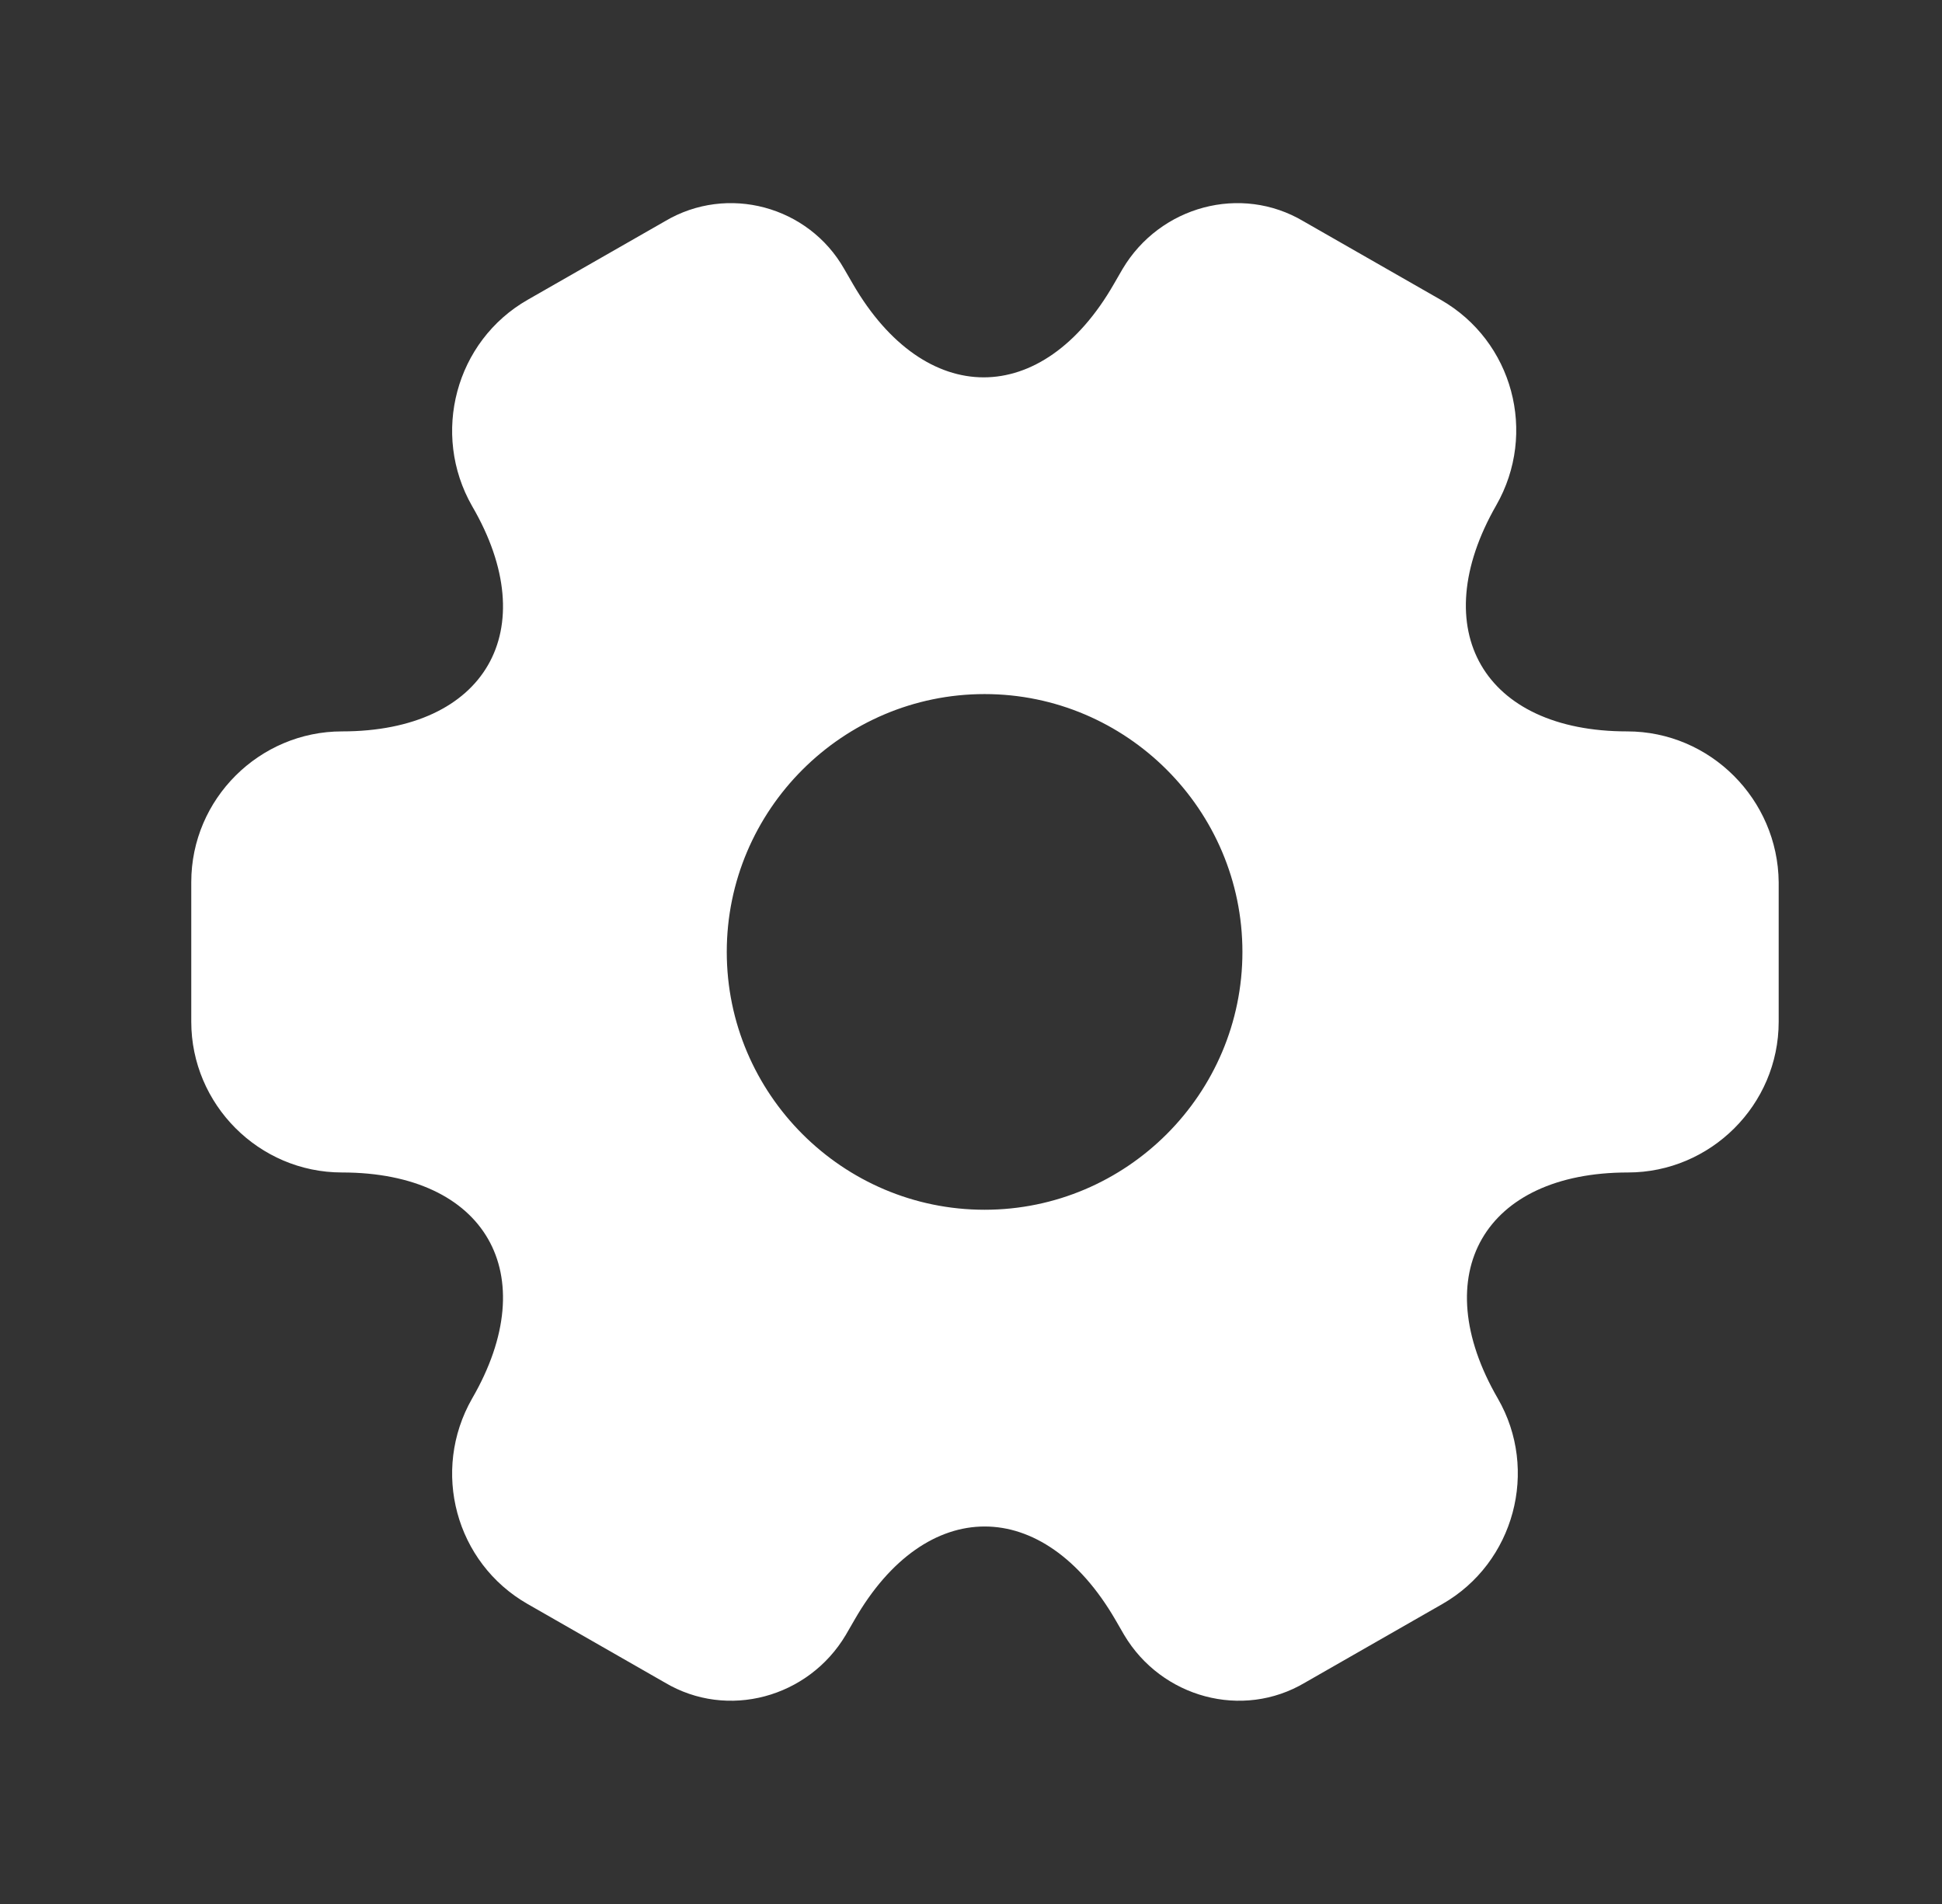 <svg width="51" height="50" viewBox="0 0 51 50" fill="none" xmlns="http://www.w3.org/2000/svg">
<rect x="0" y="0" width="51" height="50" fill="#333333" stroke="none"/>
<path d="M42.732 19.207C38.961 19.207 37.419 16.54 39.294 13.269C40.378 11.373 39.732 8.957 37.836 7.873L34.232 5.811C32.586 4.832 30.461 5.415 29.482 7.061L29.253 7.457C27.378 10.727 24.294 10.727 22.398 7.457L22.169 7.061C21.232 5.415 19.107 4.832 17.461 5.811L13.857 7.873C11.961 8.957 11.315 11.394 12.398 13.29C14.294 16.54 12.753 19.207 8.982 19.207C6.815 19.207 5.023 20.977 5.023 23.165V26.832C5.023 28.998 6.794 30.79 8.982 30.79C12.753 30.79 14.294 33.457 12.398 36.727C11.315 38.623 11.961 41.04 13.857 42.123L17.461 44.186C19.107 45.165 21.232 44.582 22.211 42.936L22.44 42.54C24.315 39.269 27.398 39.269 29.294 42.54L29.523 42.936C30.503 44.582 32.628 45.165 34.273 44.186L37.878 42.123C39.773 41.04 40.419 38.602 39.336 36.727C37.44 33.457 38.982 30.79 42.753 30.79C44.919 30.79 46.711 29.019 46.711 26.832V23.165C46.69 20.998 44.919 19.207 42.732 19.207ZM25.857 31.769C22.128 31.769 19.086 28.727 19.086 24.998C19.086 21.269 22.128 18.227 25.857 18.227C29.586 18.227 32.628 21.269 32.628 24.998C32.628 28.727 29.586 31.769 25.857 31.769Z" fill="white"/>
</svg>
